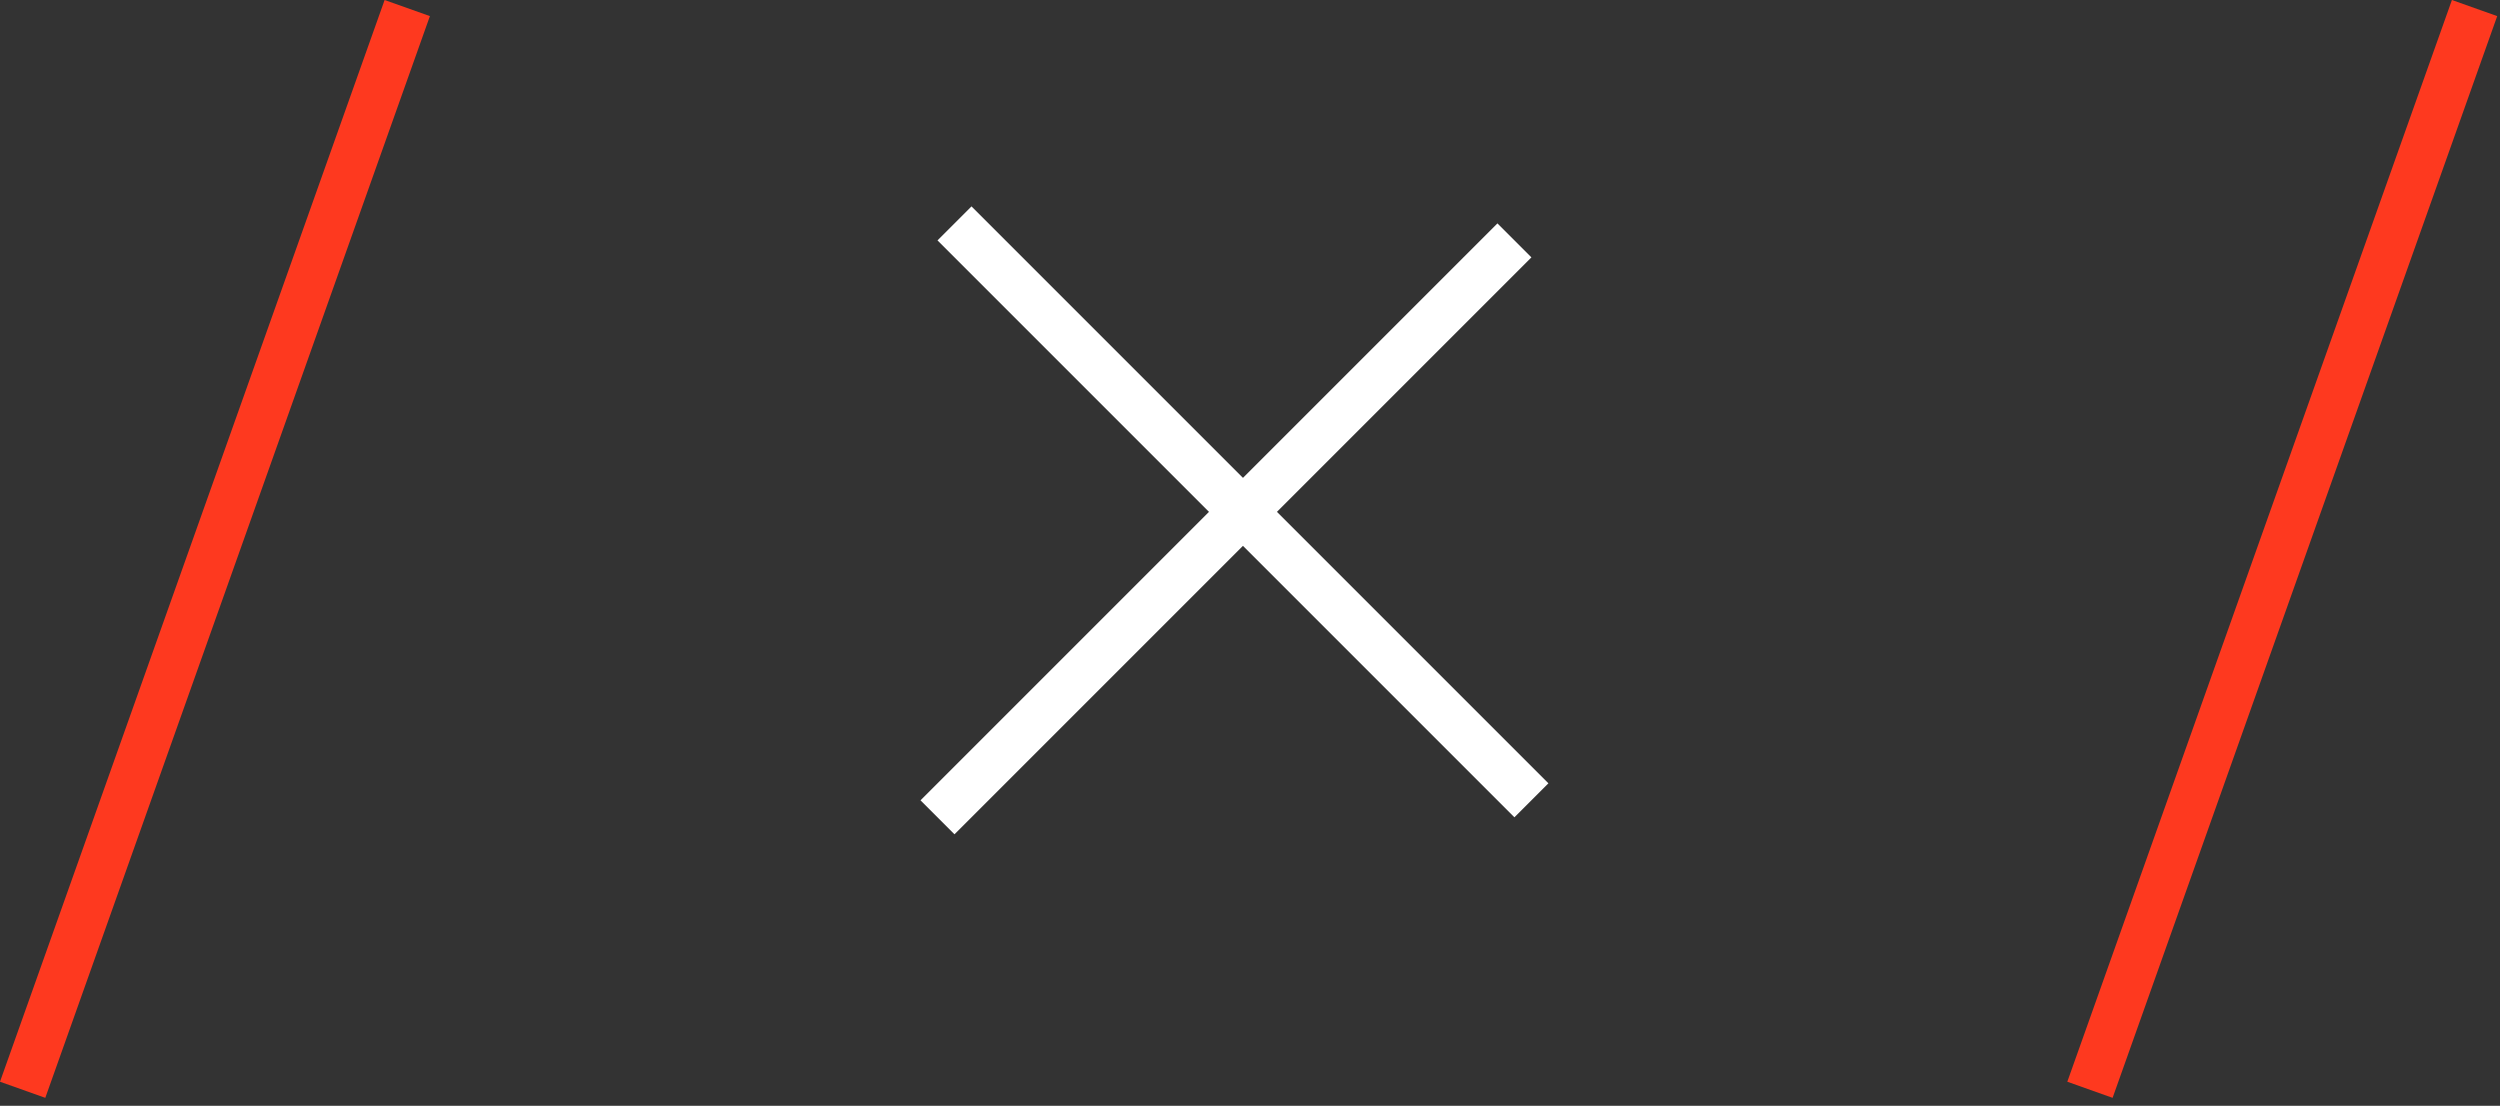 <svg width="104" height="46" viewBox="0 0 104 46" fill="none" xmlns="http://www.w3.org/2000/svg">
<rect x="0" y="0" width="104" height="46" fill="#333333" stroke="none"/>
<g id="Group 96">
<g id="Group 94">
<g id="Group 93">
<g id="Group 92">
<line id="Line 19" x1="39.707" y1="9.293" x2="63.707" y2="33.293" stroke="white" stroke-width="2"/>
<path id="Line 20" d="M63 10L39 34" stroke="white" stroke-width="2"/>
</g>
</g>
</g>
<line id="Line 21" x1="102.942" y1="0.335" x2="86.942" y2="45.335" stroke="#FE391F" stroke-width="2"/>
<line id="Line 22" x1="16.942" y1="0.335" x2="0.942" y2="45.335" stroke="#FE391F" stroke-width="2"/>
</g>
</svg>
